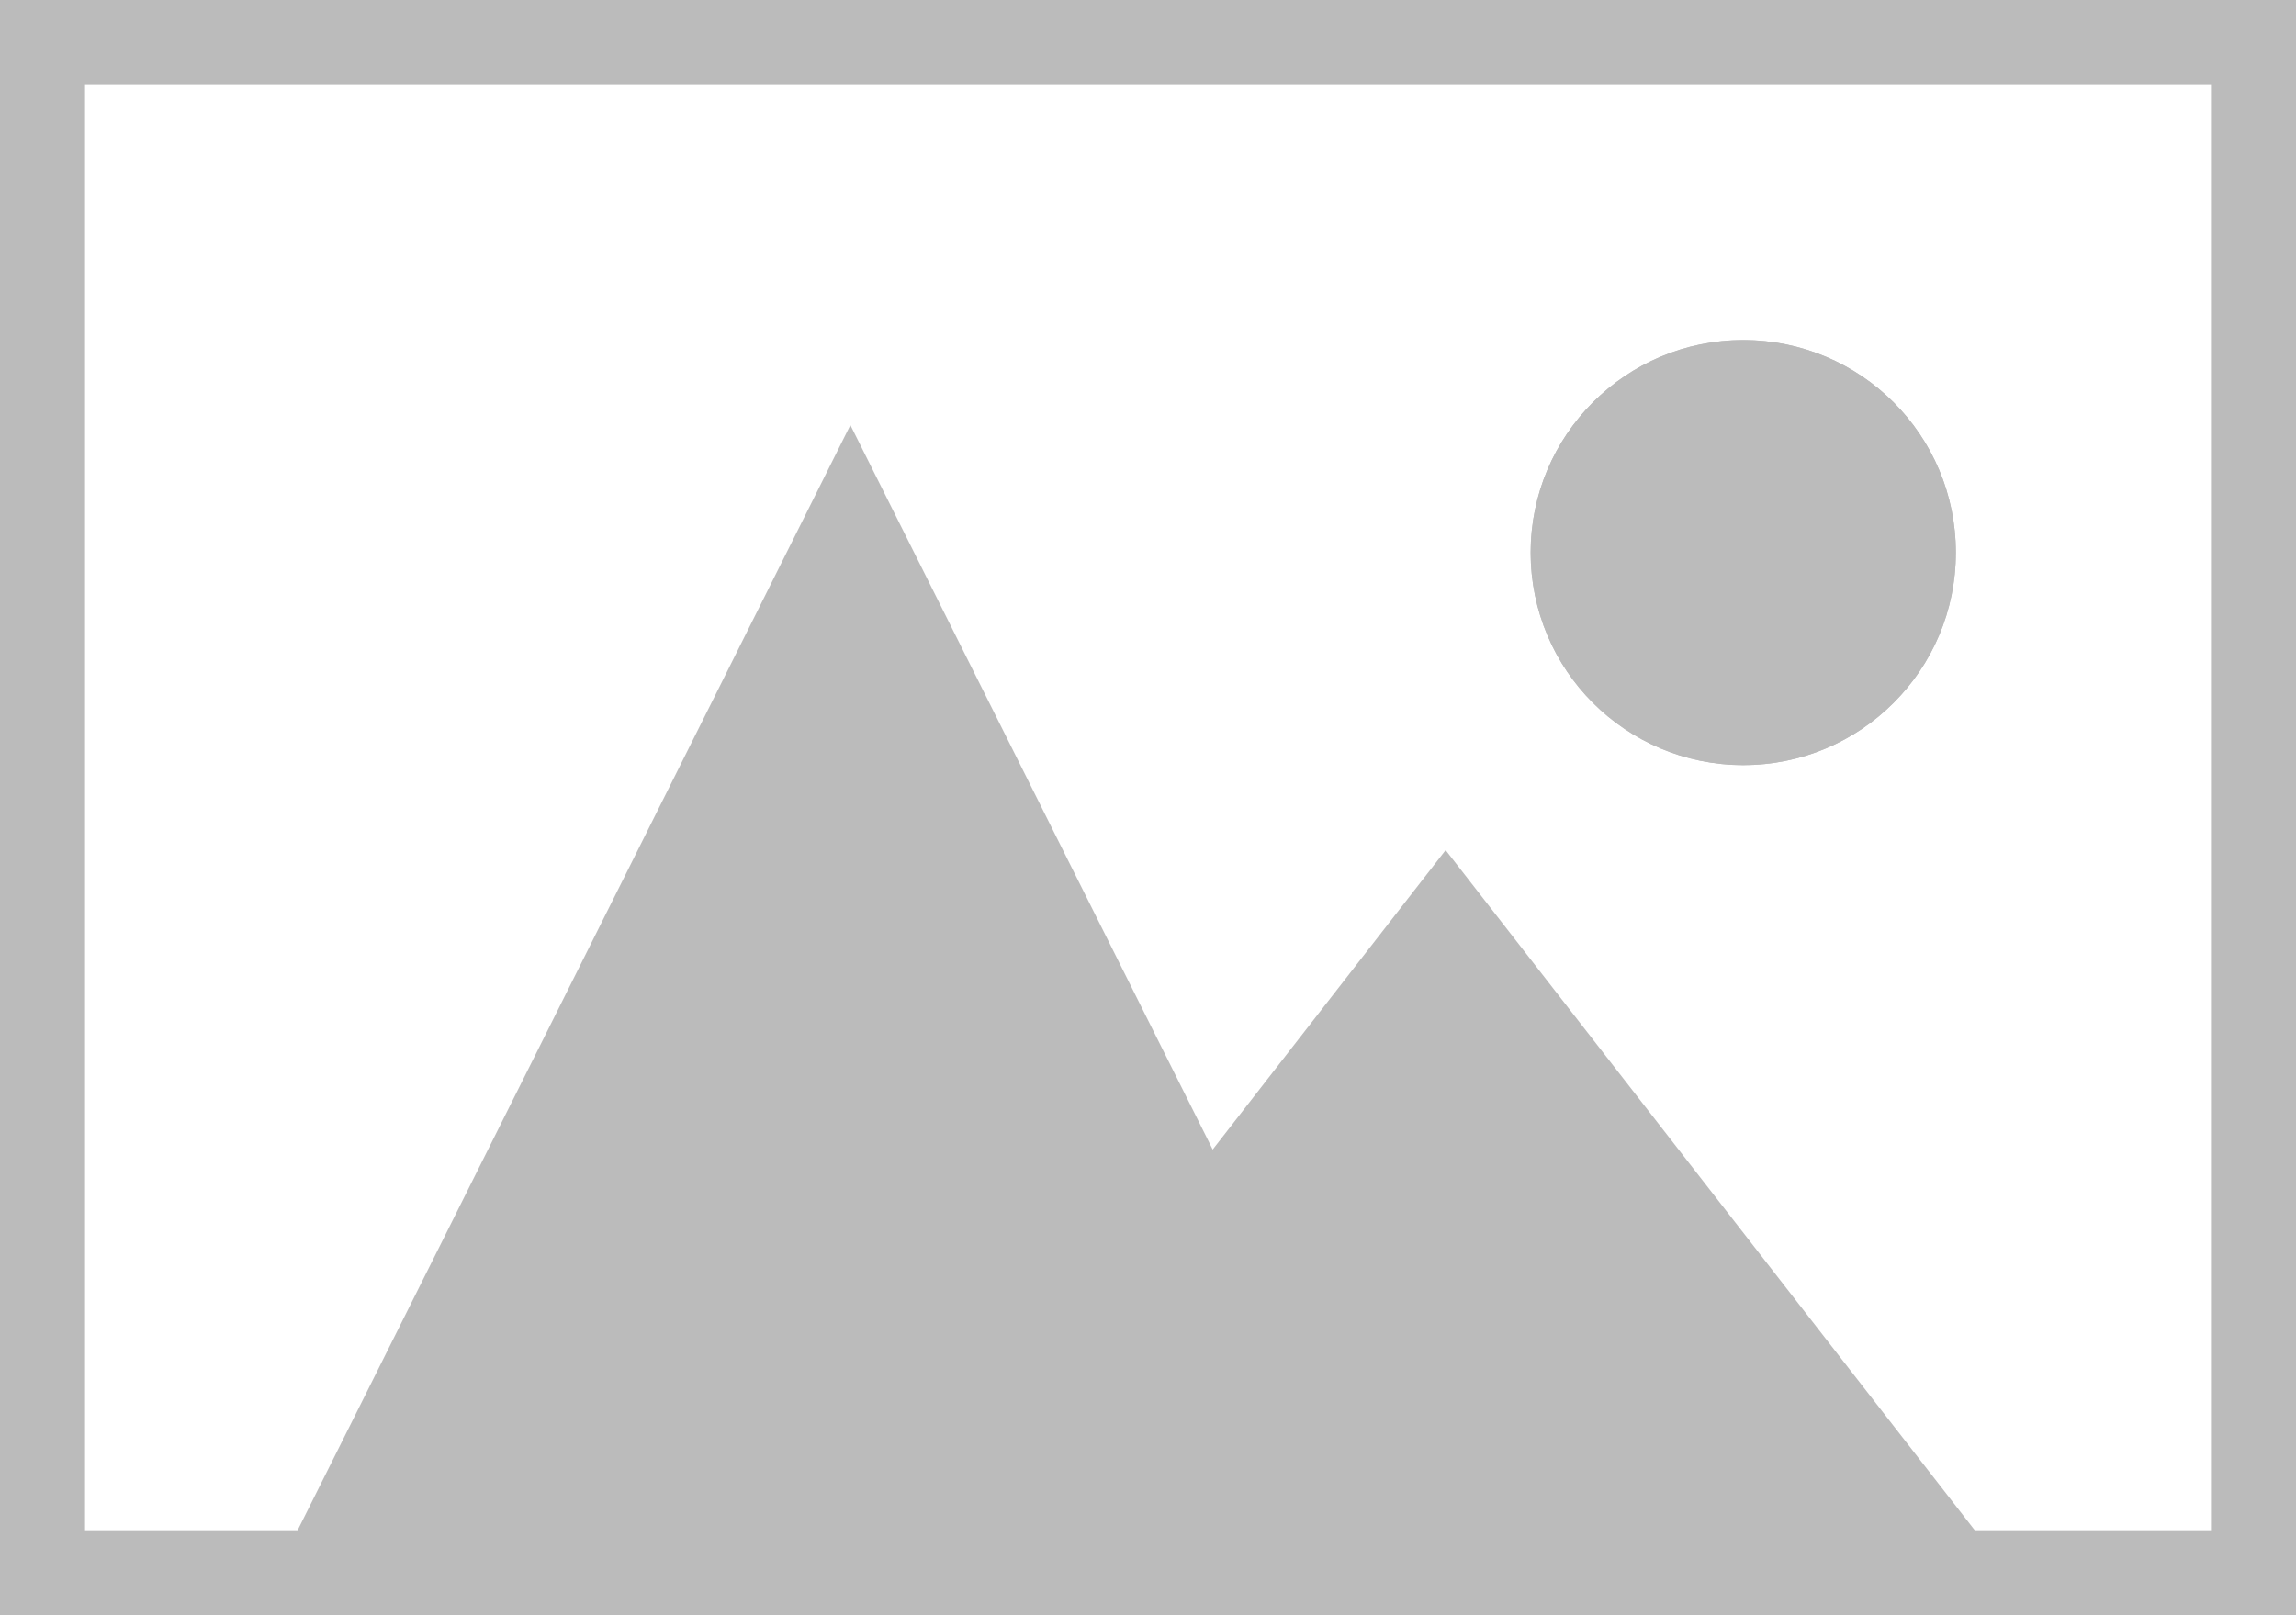 <svg id="logo_image" xmlns="http://www.w3.org/2000/svg" width="27" height="19" viewBox="0 0 27 19">
  <g id="Rectangle_59" data-name="Rectangle 59" fill="#fff" stroke="#bbb" stroke-width="1">
    <rect width="27" height="19" stroke="none"/>
    <rect x="0.5" y="0.5" width="26" height="18" fill="none"/>
  </g>
  <g id="Tracé_14" data-name="Tracé 14" transform="translate(3 5)" fill="#bbb">
    <path d="M 13.191 13.5 L 0.809 13.5 L 7 1.118 L 13.191 13.5 Z" stroke="none"/>
    <path d="M 7 2.236 L 1.618 13 L 12.382 13 L 7 2.236 M 7 0 L 14 14 L 9.5367431640625e-07 14 L 7 0 Z" stroke="none" fill="#bbb"/>
  </g>
  <g id="Polygone_2" data-name="Polygone 2" transform="translate(10 10)" fill="#bbb">
    <path d="M 12.978 8.5 L 1.022 8.5 L 7 0.814 L 12.978 8.5 Z" stroke="none"/>
    <path d="M 7 1.629 L 2.045 8 L 11.955 8 L 7 1.629 M 7 0 L 14 9 L 0 9 L 7 0 Z" stroke="none" fill="#bbb"/>
  </g>
  <g id="Ellipse_10" data-name="Ellipse 10" transform="translate(18 4)" fill="#bbb" stroke="#bbb" stroke-width="1">
    <circle cx="2.5" cy="2.5" r="2.5" stroke="none"/>
    <circle cx="2.5" cy="2.5" r="2" fill="none"/>
  </g>
</svg>
